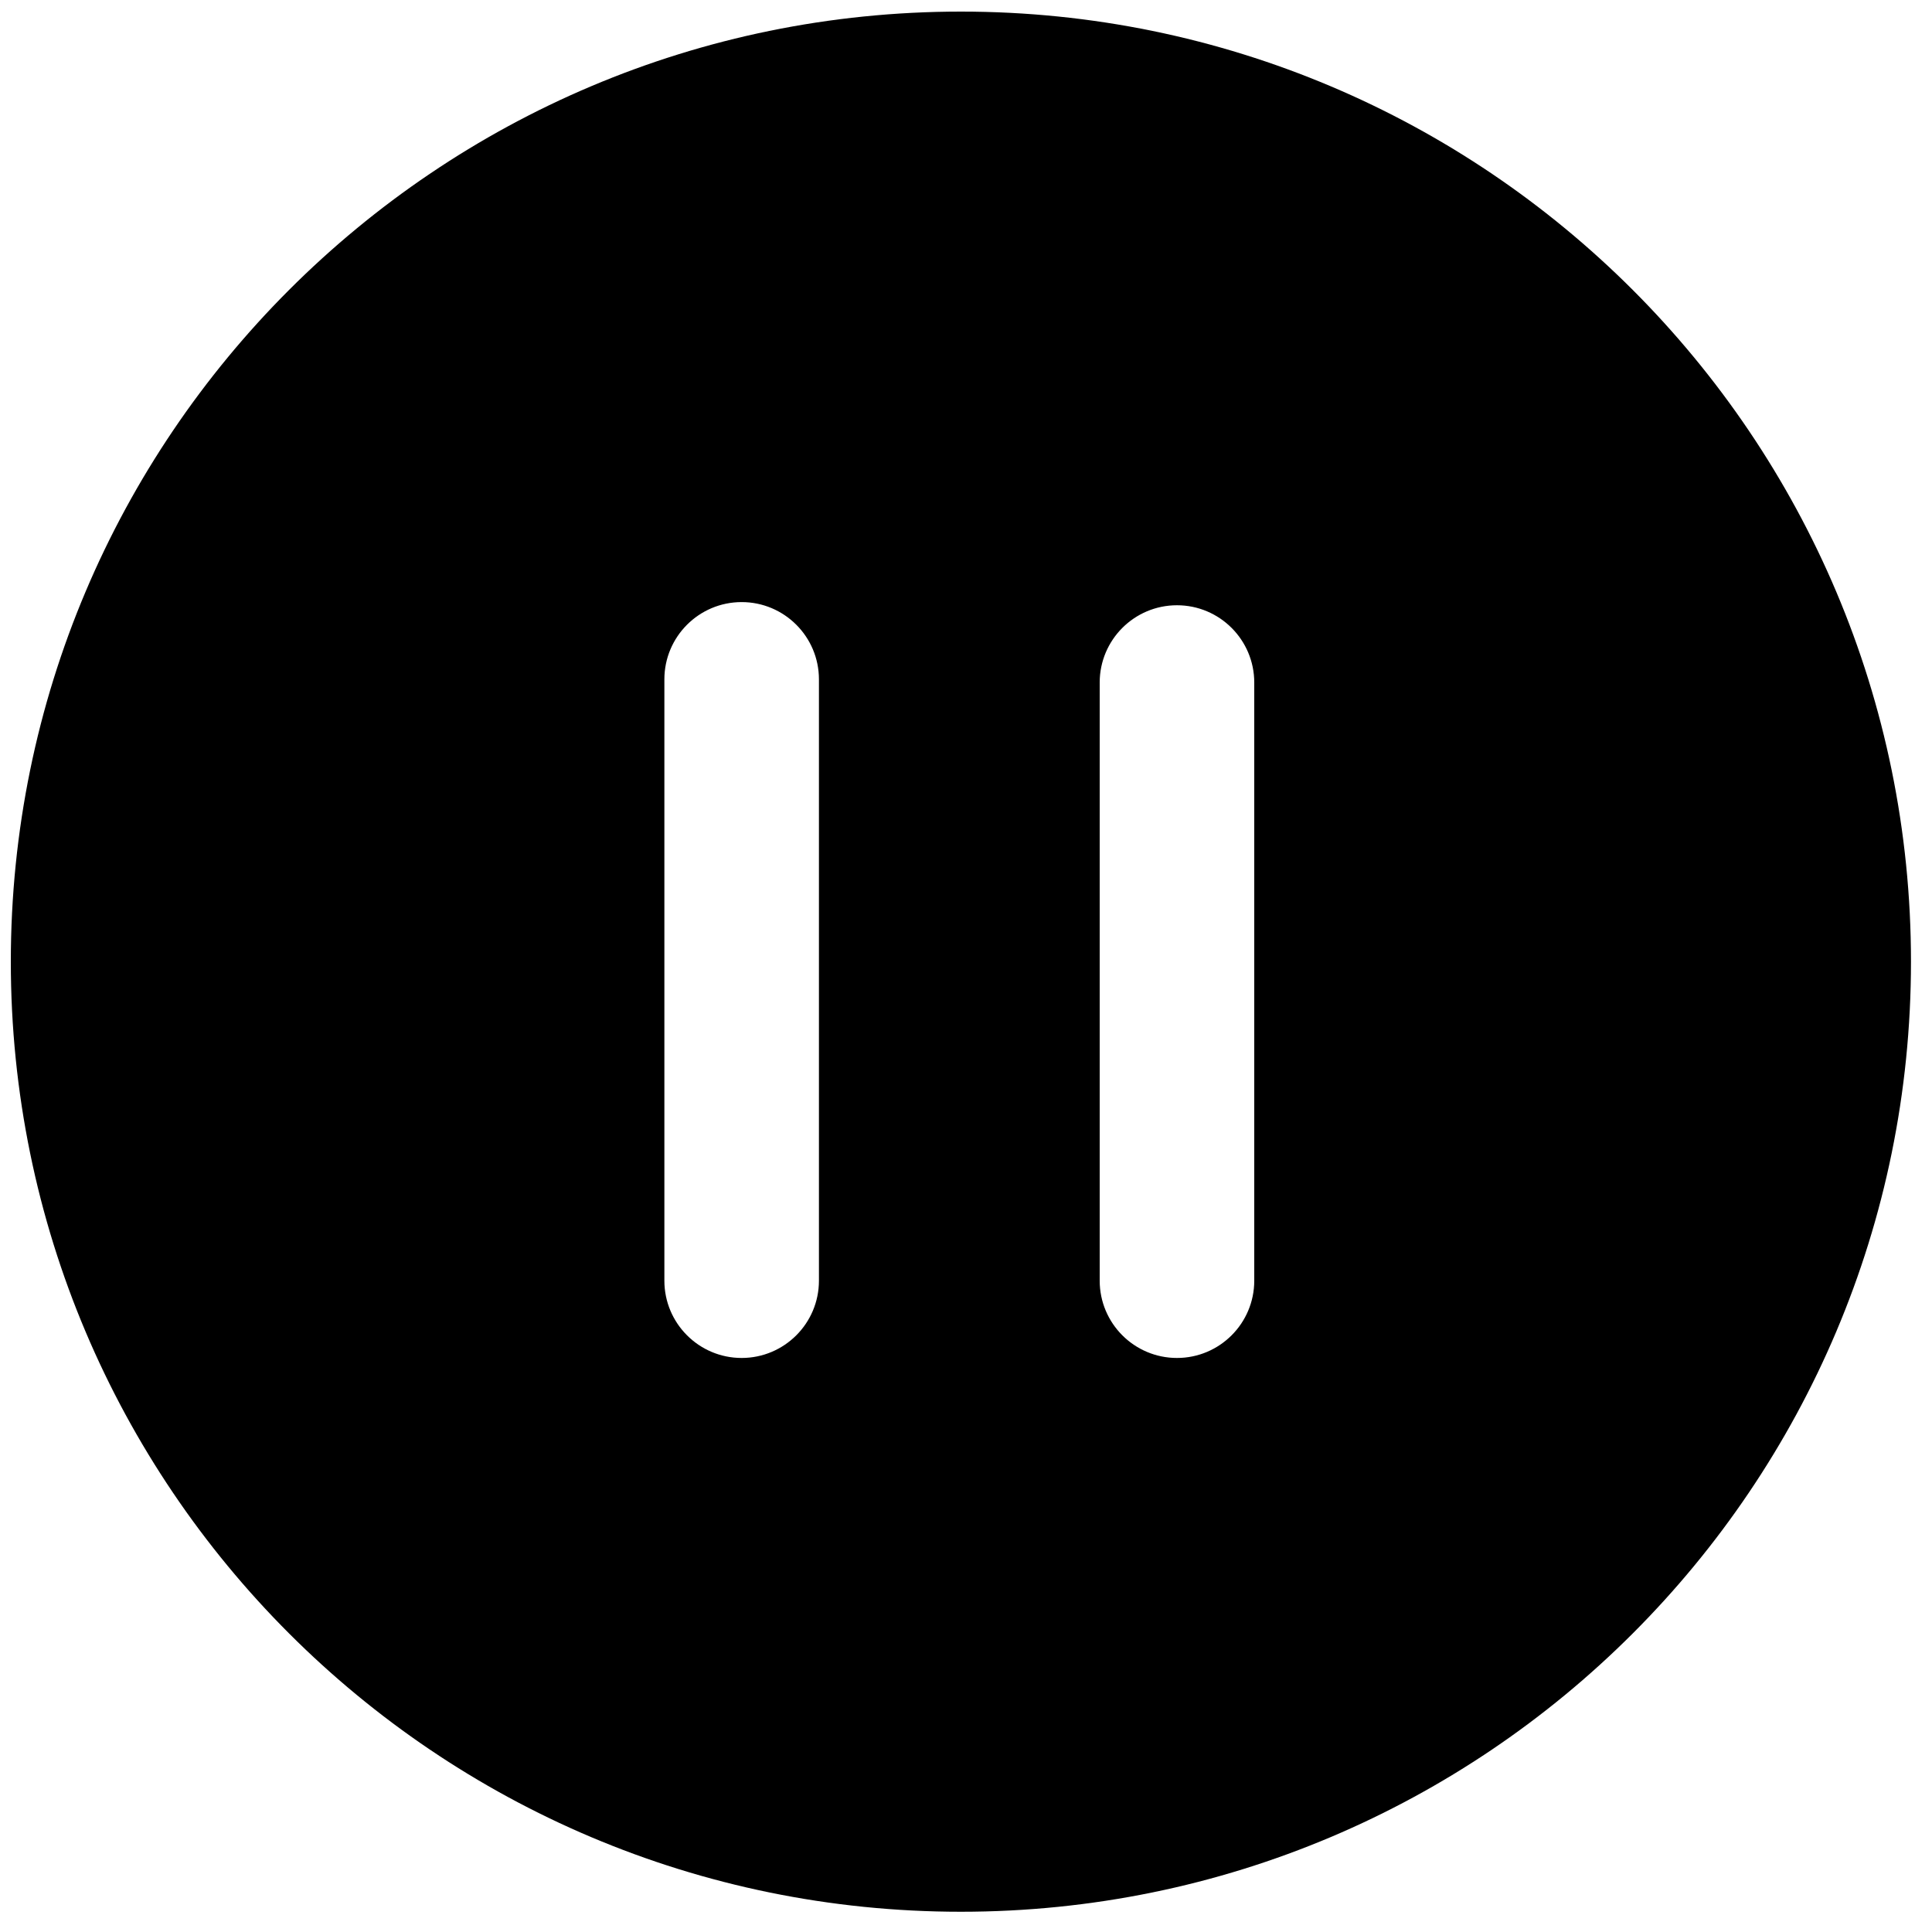<svg width="25" height="25" viewBox="0 0 25 25" fill="none" xmlns="http://www.w3.org/2000/svg">
<path fill-rule="evenodd" clip-rule="evenodd" d="M12.434 24.738C19.224 24.738 24.728 19.234 24.728 12.444C24.728 5.655 19.224 0.15 12.434 0.15C5.645 0.15 0.14 5.655 0.14 12.444C0.14 19.234 5.645 24.738 12.434 24.738ZM15.23 17.572C15.782 17.572 16.23 17.124 16.23 16.572L16.23 8.832C16.23 8.28 15.782 7.832 15.23 7.832C14.678 7.832 14.23 8.28 14.23 8.832L14.23 16.572C14.23 17.124 14.678 17.572 15.23 17.572ZM10.597 16.572C10.597 17.124 10.149 17.572 9.597 17.572C9.045 17.572 8.597 17.124 8.597 16.572V8.791C8.597 8.239 9.045 7.791 9.597 7.791C10.149 7.791 10.597 8.239 10.597 8.791V16.572Z" fill="black"/>
</svg>
